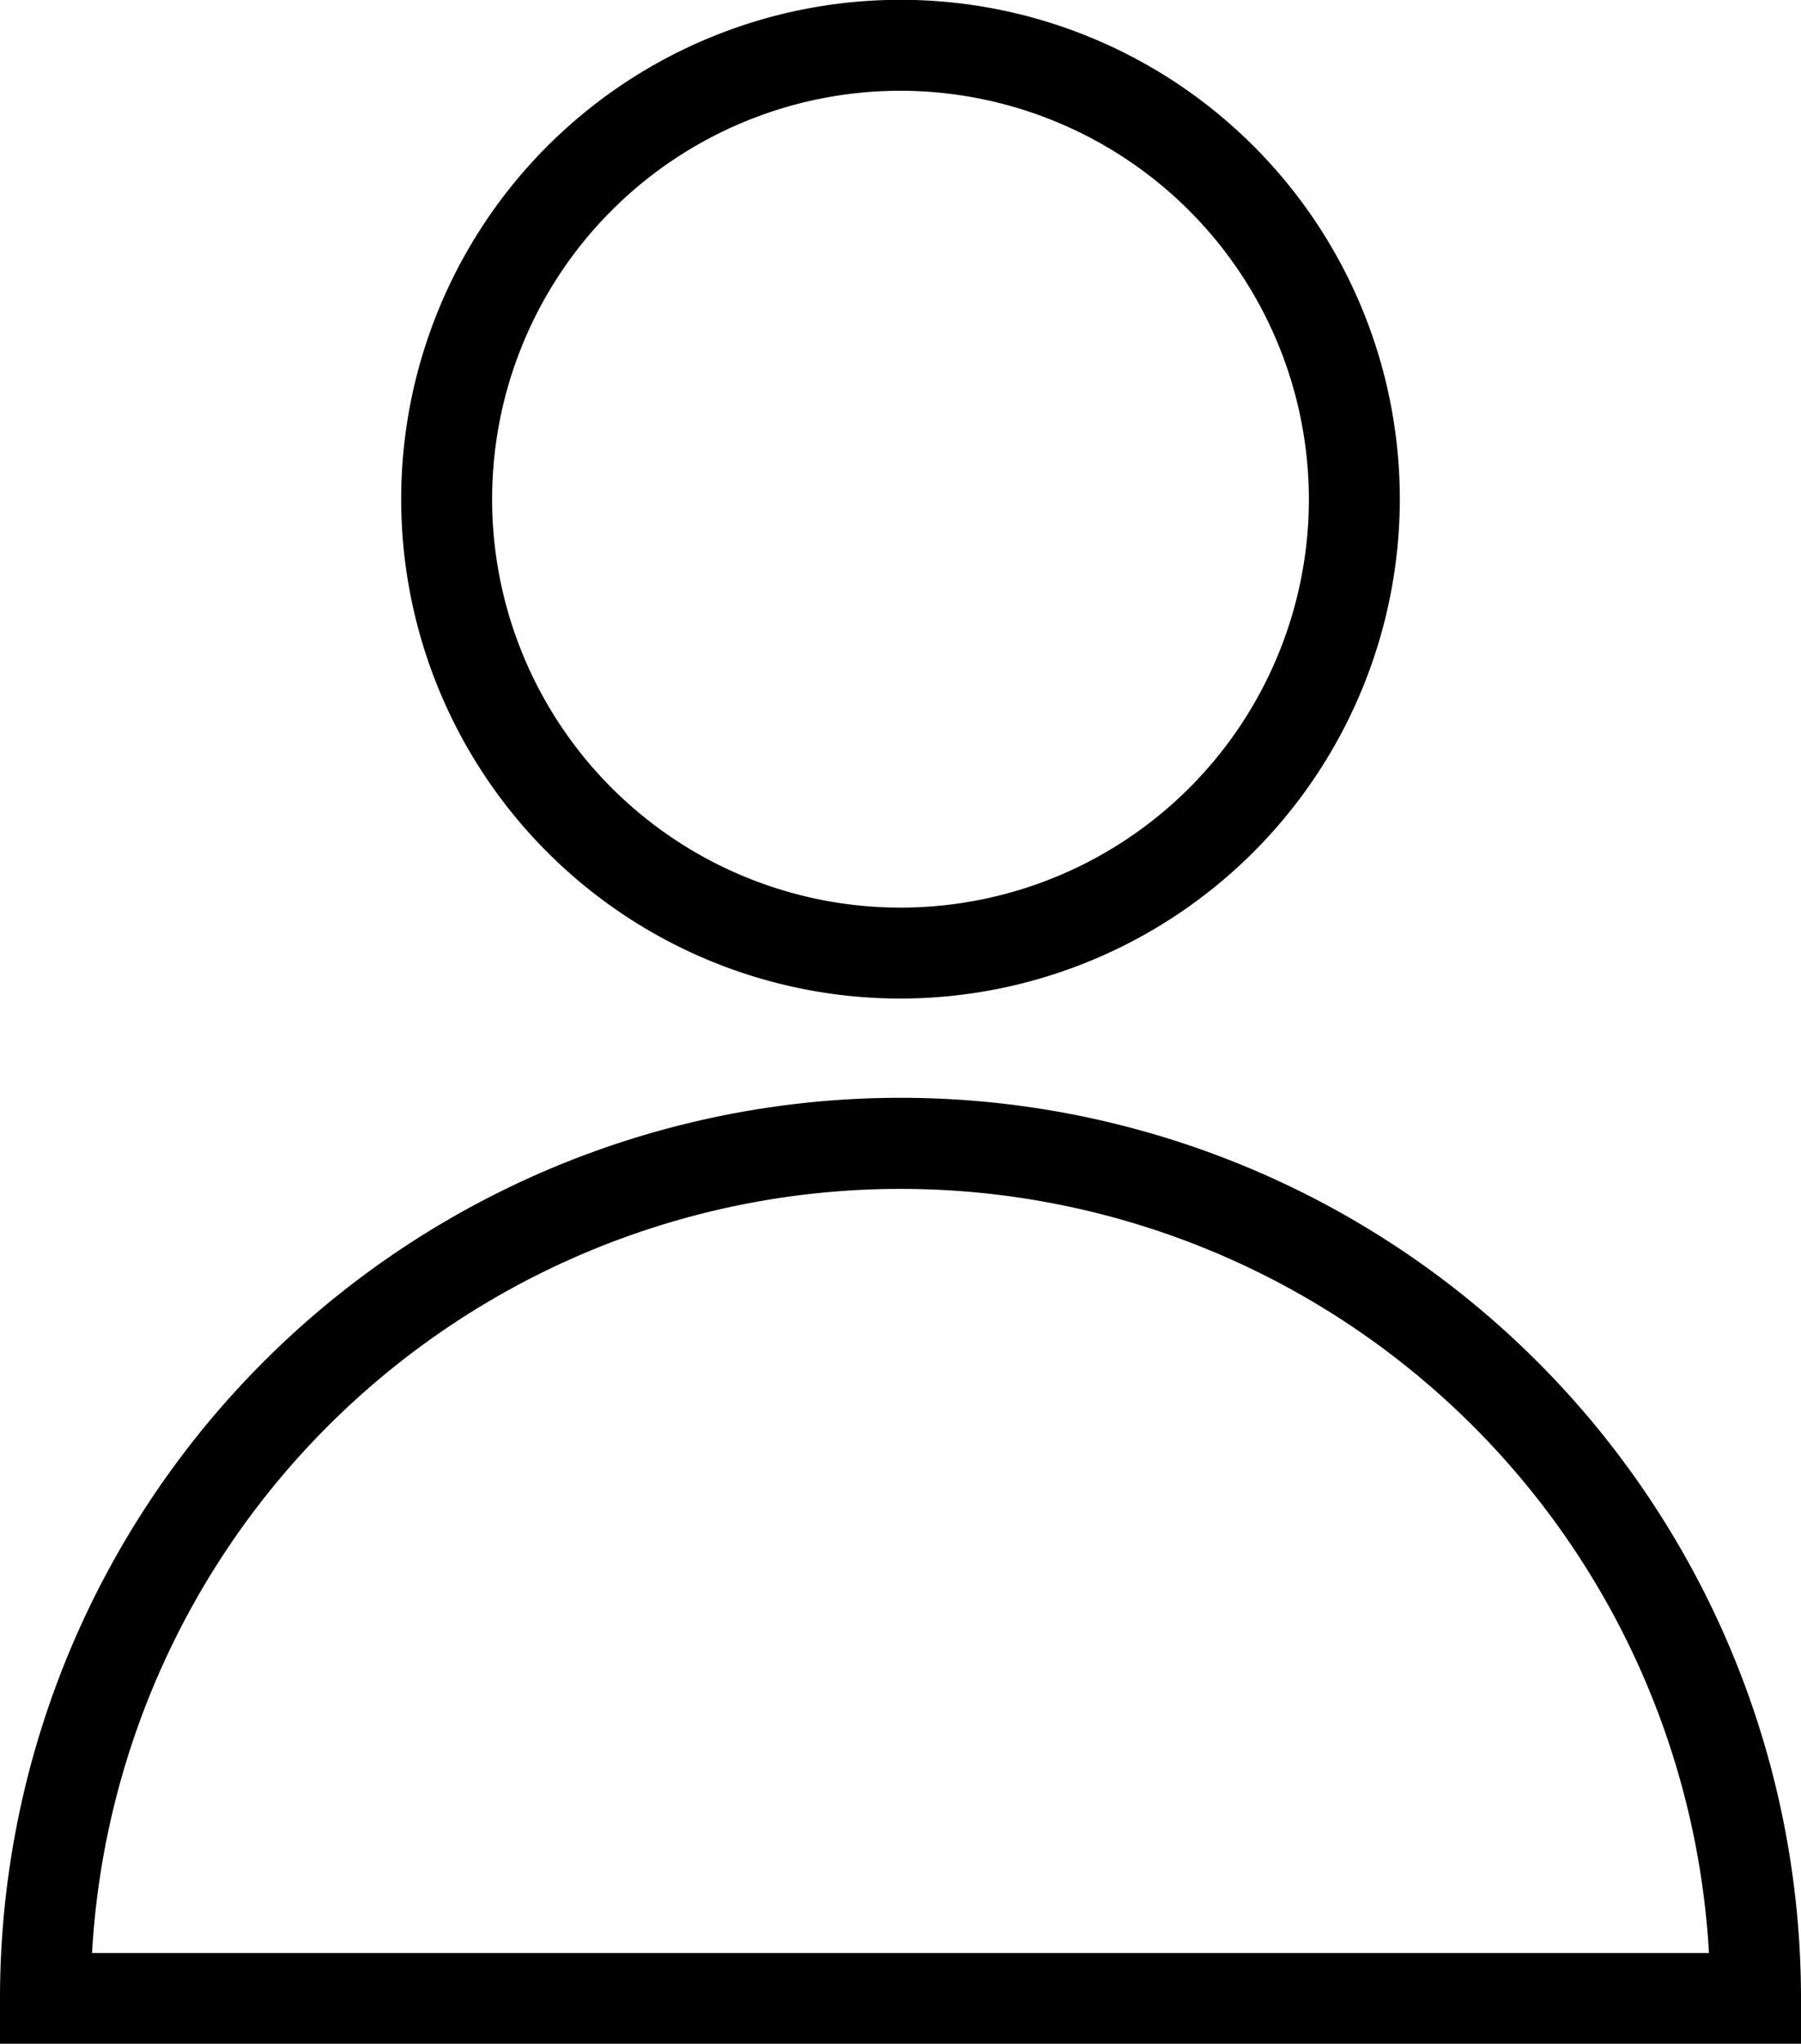 <svg xmlns="http://www.w3.org/2000/svg" width="9.764" height="11.08" viewBox="0 0 9.764 11.08"><g transform="translate(111.071 126.036)"><g transform="translate(-111.071 -126.036)"><path d="M24.729,140.527H14.965v-.246a4.882,4.882,0,1,1,9.764,0Zm-9.265-.492H24.23a4.39,4.39,0,0,0-8.766,0Z" transform="translate(-14.965 -129.448)"/><path d="M67.167,5.413a2.707,2.707,0,1,1,2.707-2.707A2.71,2.71,0,0,1,67.167,5.413Zm0-4.921a2.214,2.214,0,1,0,2.214,2.214A2.217,2.217,0,0,0,67.167.492Z" transform="translate(-62.285)"/></g></g></svg>